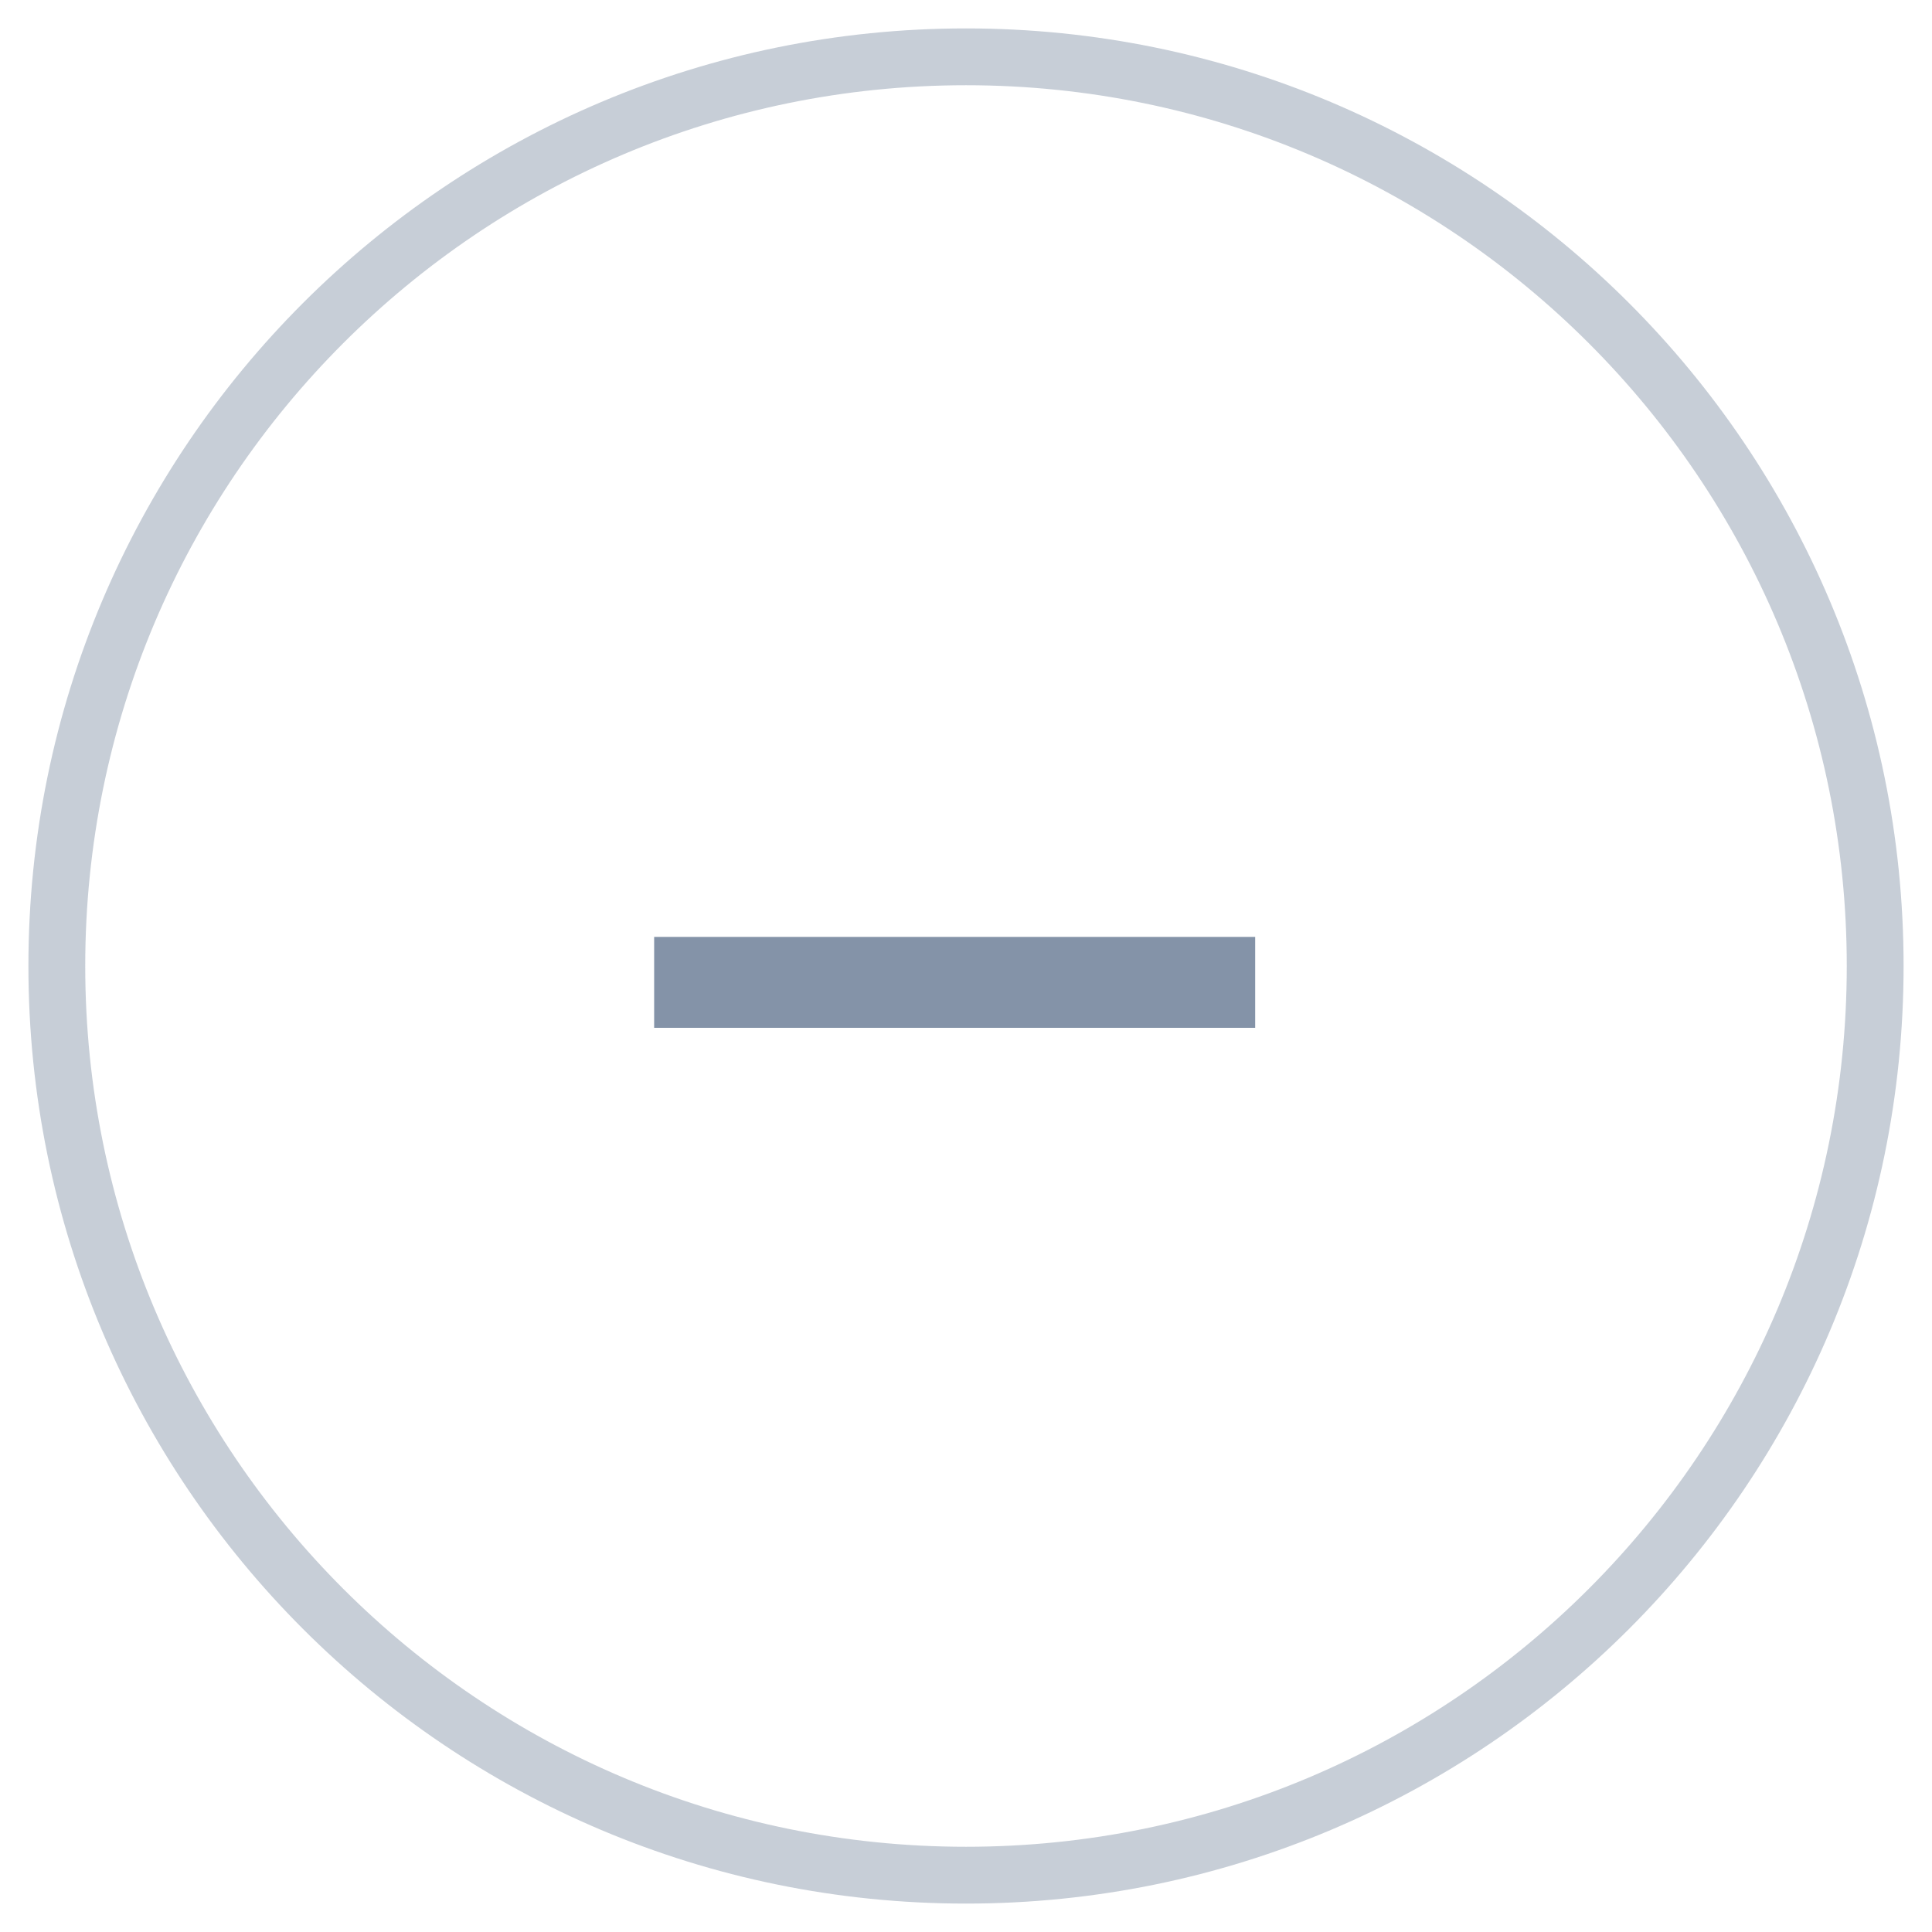 <?xml version="1.0" encoding="UTF-8"?>
<svg width="34px" height="34px" viewBox="0 0 34 34" version="1.1" xmlns="http://www.w3.org/2000/svg" xmlns:xlink="http://www.w3.org/1999/xlink">
    <!-- Generator: Sketch 59 (86127) - https://sketch.com -->
    <title>编组 36</title>
    <desc>Created with Sketch.</desc>
    <g id="风" stroke="none" stroke-width="1" fill="none" fill-rule="evenodd">
        <g id="1920-dashboard-弹窗-1" transform="translate(-39, -73)" fill="#8493A8">
            <g id="编组-36" transform="translate(39.5, 73.5)">
                <path d="M16.5,0 C25.613,0 33,7.387 33,16.5 C33,25.613 25.613,33 16.5,33 C7.387,33 0,25.613 0,16.5 C0,7.387 7.387,0 16.5,0 Z M16.5,1 C7.94,1 1,7.94 1,16.5 C1,25.06 7.94,32 16.5,32 C25.06,32 32,25.06 32,16.5 C32,7.94 25.06,1 16.5,1 Z" id="椭圆形备份" fill-rule="nonzero" opacity="0.45"></path>
                <g id="编组-2备份" transform="translate(10.5, 15.5)">
                    <polygon id="矩形" transform="translate(5.8, 1.288) rotate(-90) translate(-5.8, -1.288) " points="5 -4 6.6 -4 6.6 6.577 5 6.577"></polygon>
                </g>
            </g>
        </g>
    </g>
</svg>